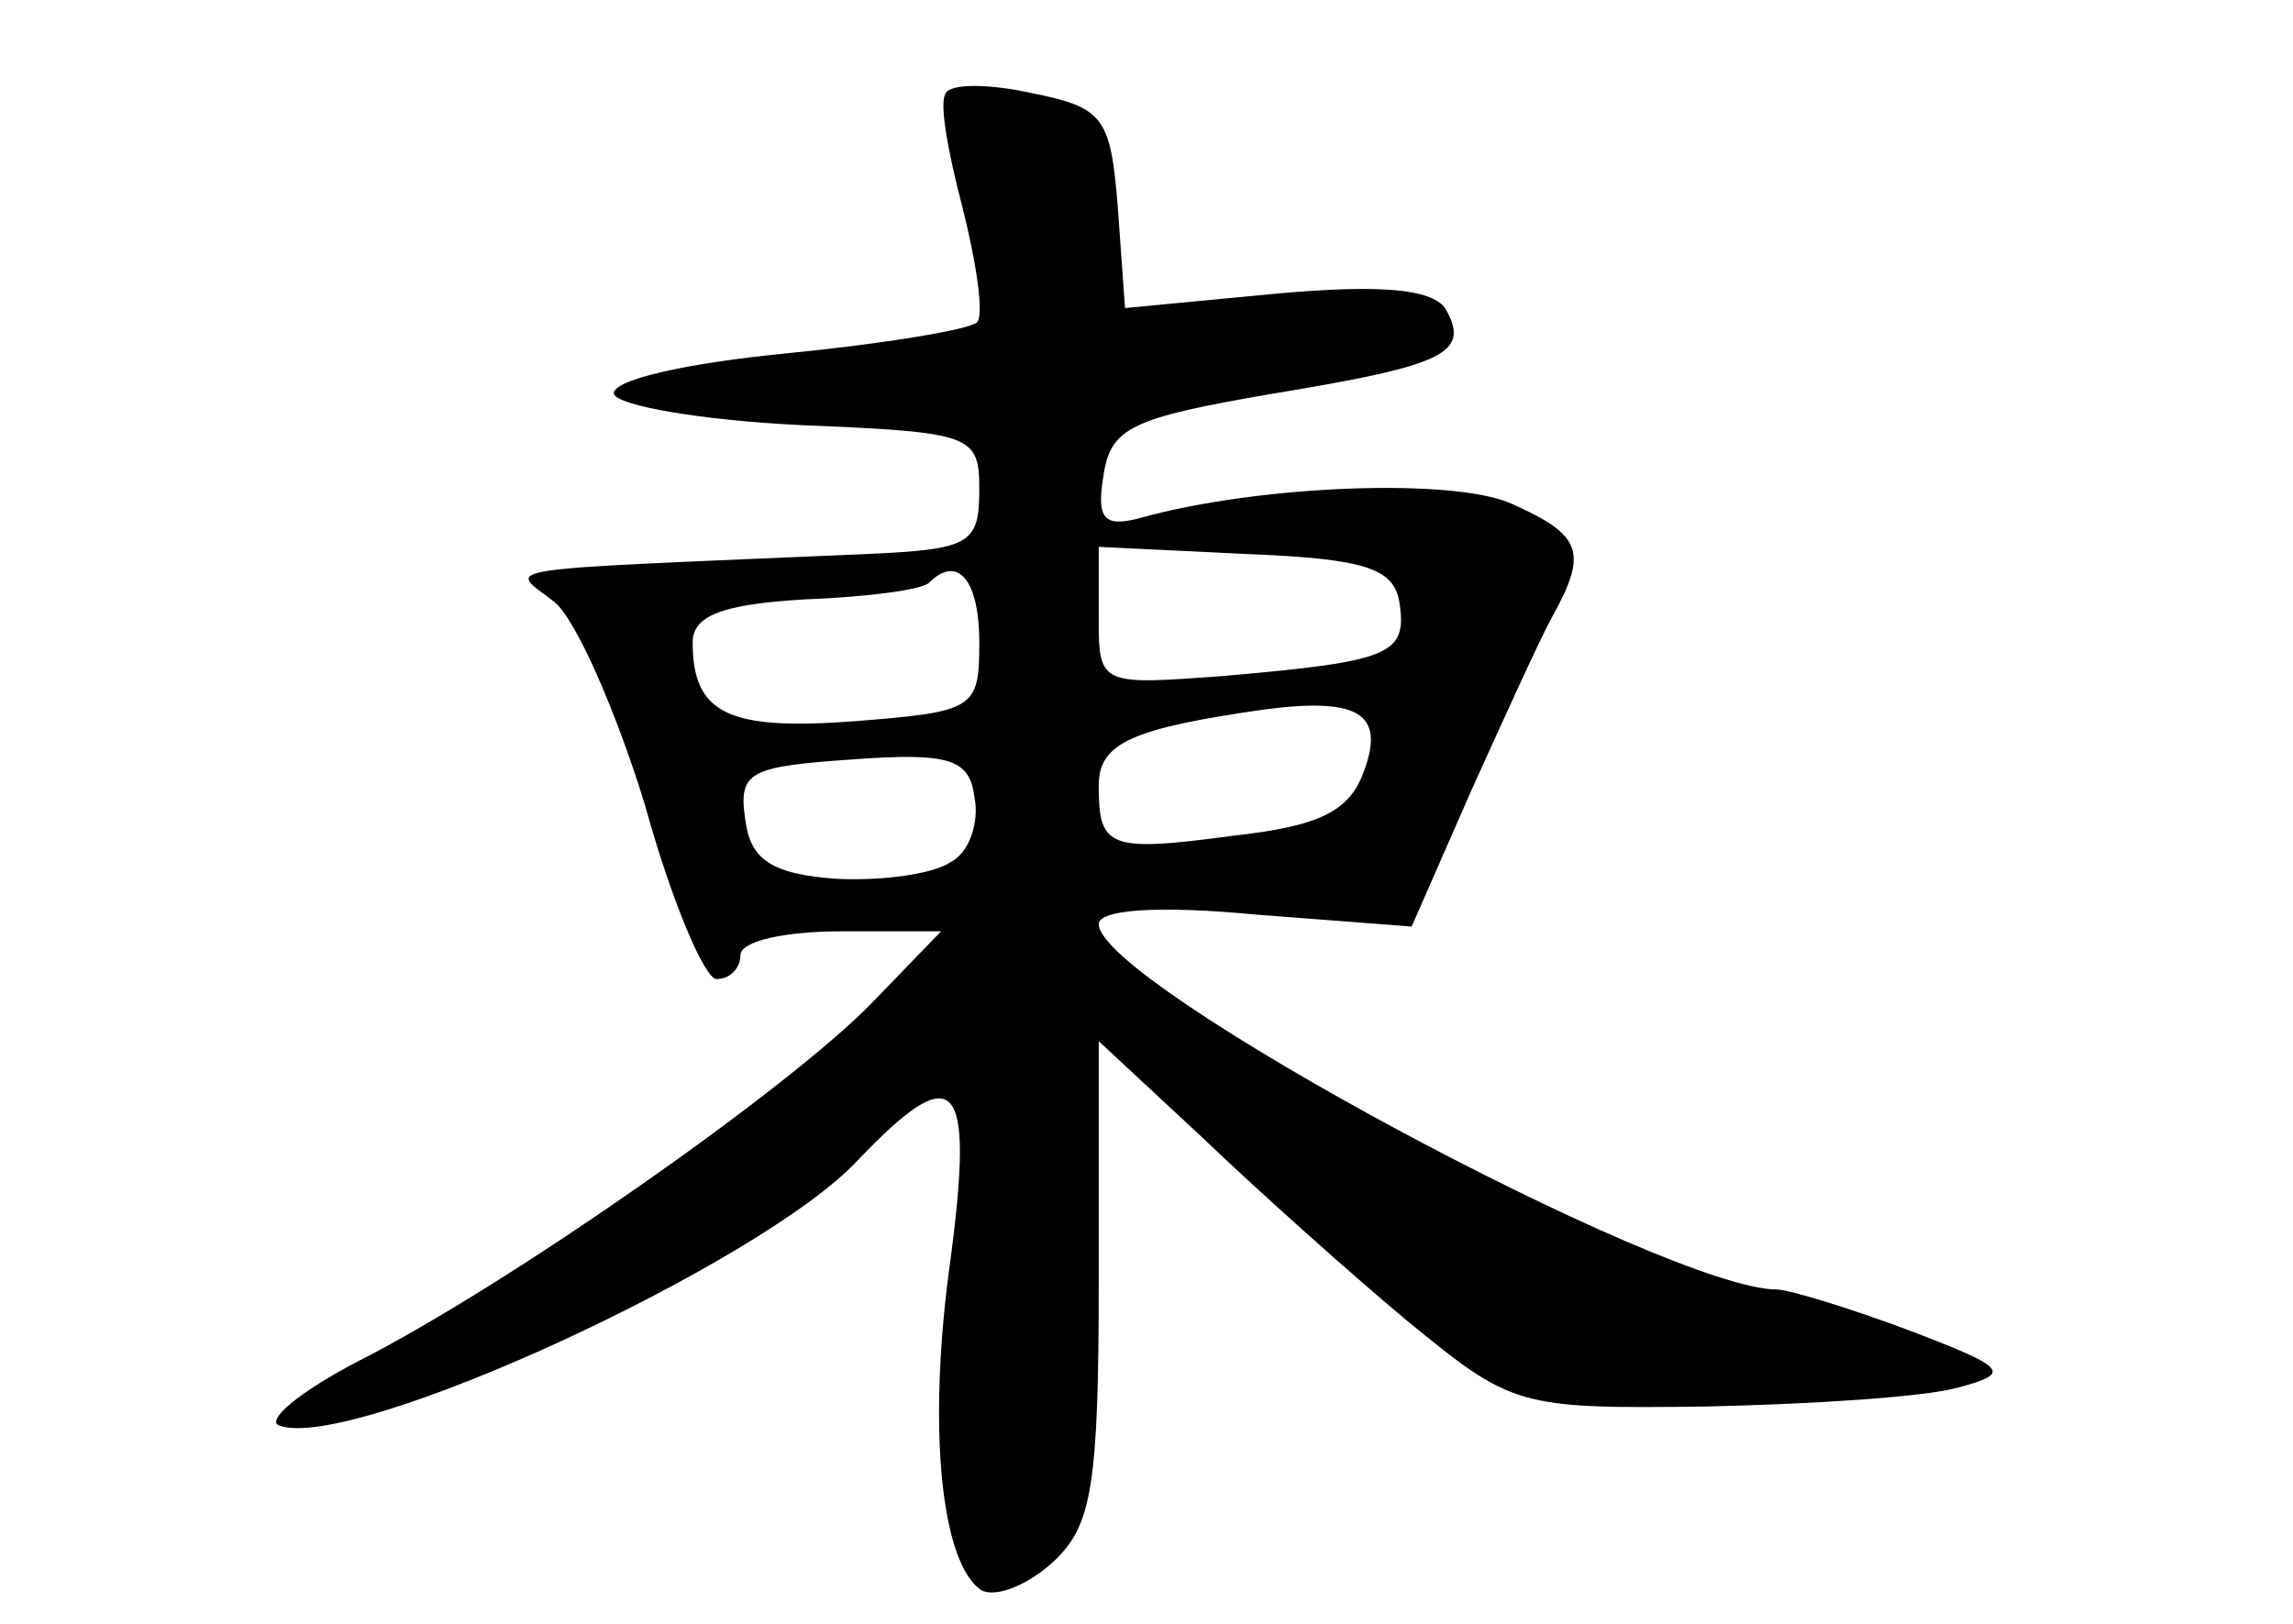 <?xml version="1.0" standalone="no"?>
<!DOCTYPE svg PUBLIC "-//W3C//DTD SVG 20010904//EN"
 "http://www.w3.org/TR/2001/REC-SVG-20010904/DTD/svg10.dtd">
<svg version="1.0" xmlns="http://www.w3.org/2000/svg"
 width="96pt" height="68pt" viewBox="0 0 96 68"
 preserveAspectRatio="xMidYMid meet">
<g transform="translate(0,68) scale(0.1,-0.1)"
fill="#000000" stroke="none">
<path d="M396 641 c-3 -4 1 -25 7 -48 6 -24 9 -45 6 -48 -3 -3 -39 -9 -80 -13
-41 -4 -73 -11 -72 -17 2 -5 37 -11 78 -13 72 -3 75 -4 75 -27 0 -23 -4 -25
-47 -27 -162 -7 -150 -5 -131 -20 9 -7 26 -46 38 -85 11 -40 25 -73 30 -73 6
0 10 5 10 10 0 6 19 10 42 10 l42 0 -29 -30 c-35 -36 -152 -118 -215 -150 -25
-13 -39 -25 -33 -27 31 -11 202 68 242 111 41 43 49 35 39 -41 -10 -71 -4
-128 13 -139 6 -3 19 2 30 12 16 15 19 31 19 118 l0 100 43 -40 c23 -22 62
-57 86 -77 44 -36 46 -37 125 -36 45 1 92 4 106 8 22 6 21 8 -21 24 -24 9 -50
17 -55 17 -46 0 -284 128 -284 153 0 6 24 8 66 4 l65 -5 25 57 c14 31 29 64
34 73 15 27 12 34 -17 47 -24 11 -106 8 -156 -6 -15 -4 -18 0 -15 18 3 20 12
24 70 34 73 12 84 17 73 36 -6 8 -27 10 -71 6 l-63 -6 -3 42 c-3 38 -6 42 -36
48 -18 4 -34 4 -36 0z m190 -214 c3 -21 -4 -24 -73 -30 -53 -4 -53 -4 -53 25
l0 29 62 -3 c50 -2 62 -6 64 -21z m-176 -16 c0 -28 -2 -29 -52 -33 -53 -4 -68
3 -68 33 0 11 12 16 47 18 26 1 49 4 52 7 12 12 21 1 21 -25z m161 -54 c-6
-17 -19 -23 -55 -27 -52 -7 -56 -5 -56 21 0 18 14 24 70 32 39 5 50 -2 41 -26z
m-173 -38 c-7 -5 -29 -8 -48 -7 -27 2 -36 8 -38 25 -3 20 2 22 45 25 41 3 49
0 51 -16 2 -10 -2 -23 -10 -27z"/>
</g>
</svg>
